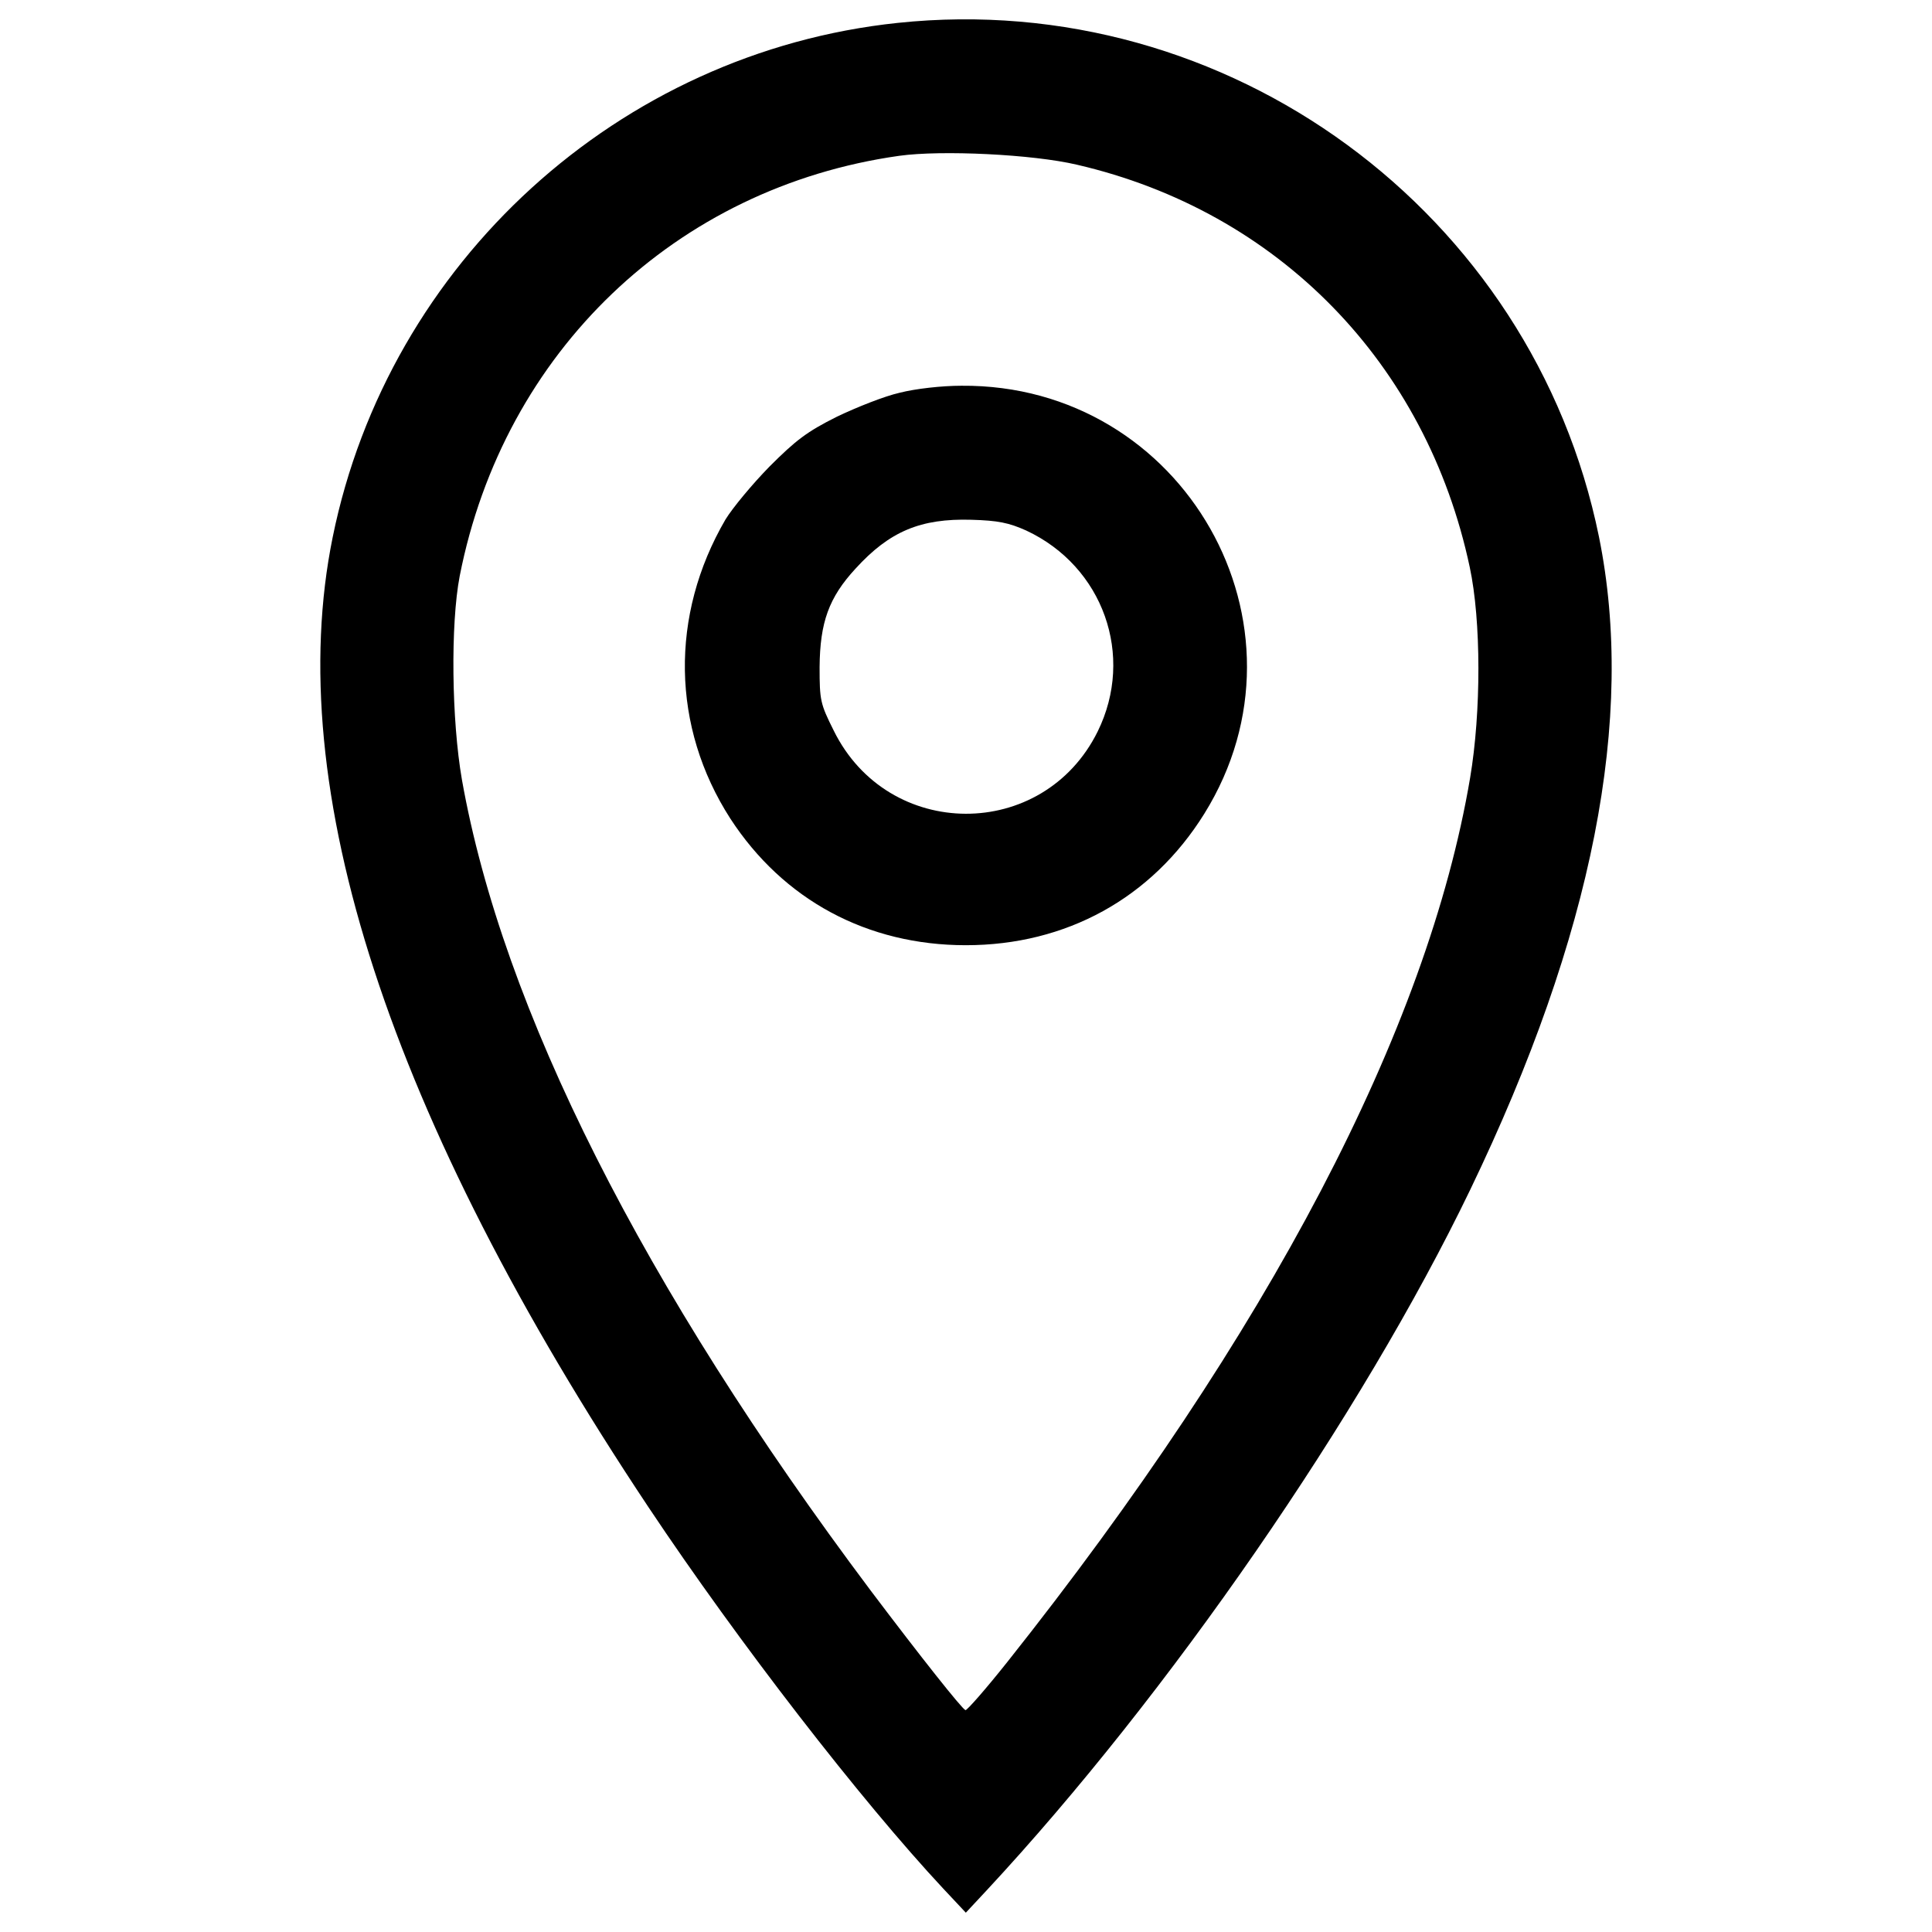 <?xml version="1.0" encoding="utf-8"?>
<!-- Svg Vector Icons : http://www.onlinewebfonts.com/icon -->
<!DOCTYPE svg PUBLIC "-//W3C//DTD SVG 1.1//EN" "http://www.w3.org/Graphics/SVG/1.1/DTD/svg11.dtd">
<svg version="1.1" xmlns="http://www.w3.org/2000/svg" xmlns:xlink="http://www.w3.org/1999/xlink" x="0px" y="0px" viewBox="0 0 1000 1000" enable-background="new 0 0 1000 1000" xml:space="preserve">
<g><g transform="translate(0,512) scale(0.1,-0.1)"><path d="M4646.5,5001.5c-1441.2-151.4-2635.1-1238-2924.5-2661.9c-264.5-1297.4,291.3-3003.1,1634.7-5021.1c467.6-701.4,1100-1517.8,1525.5-1973.9l116.9-124.6l107.3,115c942.9,1013.8,1941.4,2460.7,2502.9,3625.9c636.3,1320.4,856.7,2445.4,666.9,3380.6C7933.2,4024.2,6354.1,5181.7,4646.5,5001.5z M5574.1,4267.5c1042.6-241.5,1809.1-1027.2,2033.3-2083.2c59.4-277.9,59.4-749.3,1.9-1090.5C7389-209.3,6566.8-1778.8,5213.8-3482.5c-111.2-139.9-208.9-251.1-216.6-249.2c-19.2,7.7-231.9,276-490.6,619C3328-1541.2,2601.7-102,2390.9,1084.3c-53.7,308.5-59.4,804.9-11.5,1054c228.1,1161.4,1119.2,2012.3,2274.8,2175.2C4874.6,4344.2,5346,4321.2,5574.1,4267.5z"/><path d="M4656.1,3087c-76.7-17.2-222.3-74.7-325.8-124.6c-153.3-76.7-210.8-120.7-346.9-256.8c-90.1-92-191.6-214.6-228.1-274.1c-289.4-496.4-279.8-1075.1,24.9-1548.5c274.1-421.6,709.1-655.4,1218.9-655.4c519.4,0,962.1,243.4,1234.2,680.3C6839,1881.6,6128,3133,4976.2,3123.4C4874.6,3123.4,4738.5,3108.1,4656.1,3087z M5311.5,2374.1c398.6-185.9,563.4-647.8,369.9-1040.6c-281.7-569.2-1084.7-567.3-1366.4,5.7c-69,138-72.8,155.2-72.8,327.7c1.9,231.9,47.9,360.3,185.9,509.8c176.3,193.6,337.3,260.6,599.8,253C5165.9,2425.8,5221.5,2414.3,5311.5,2374.1z"/></g></g>
</svg>